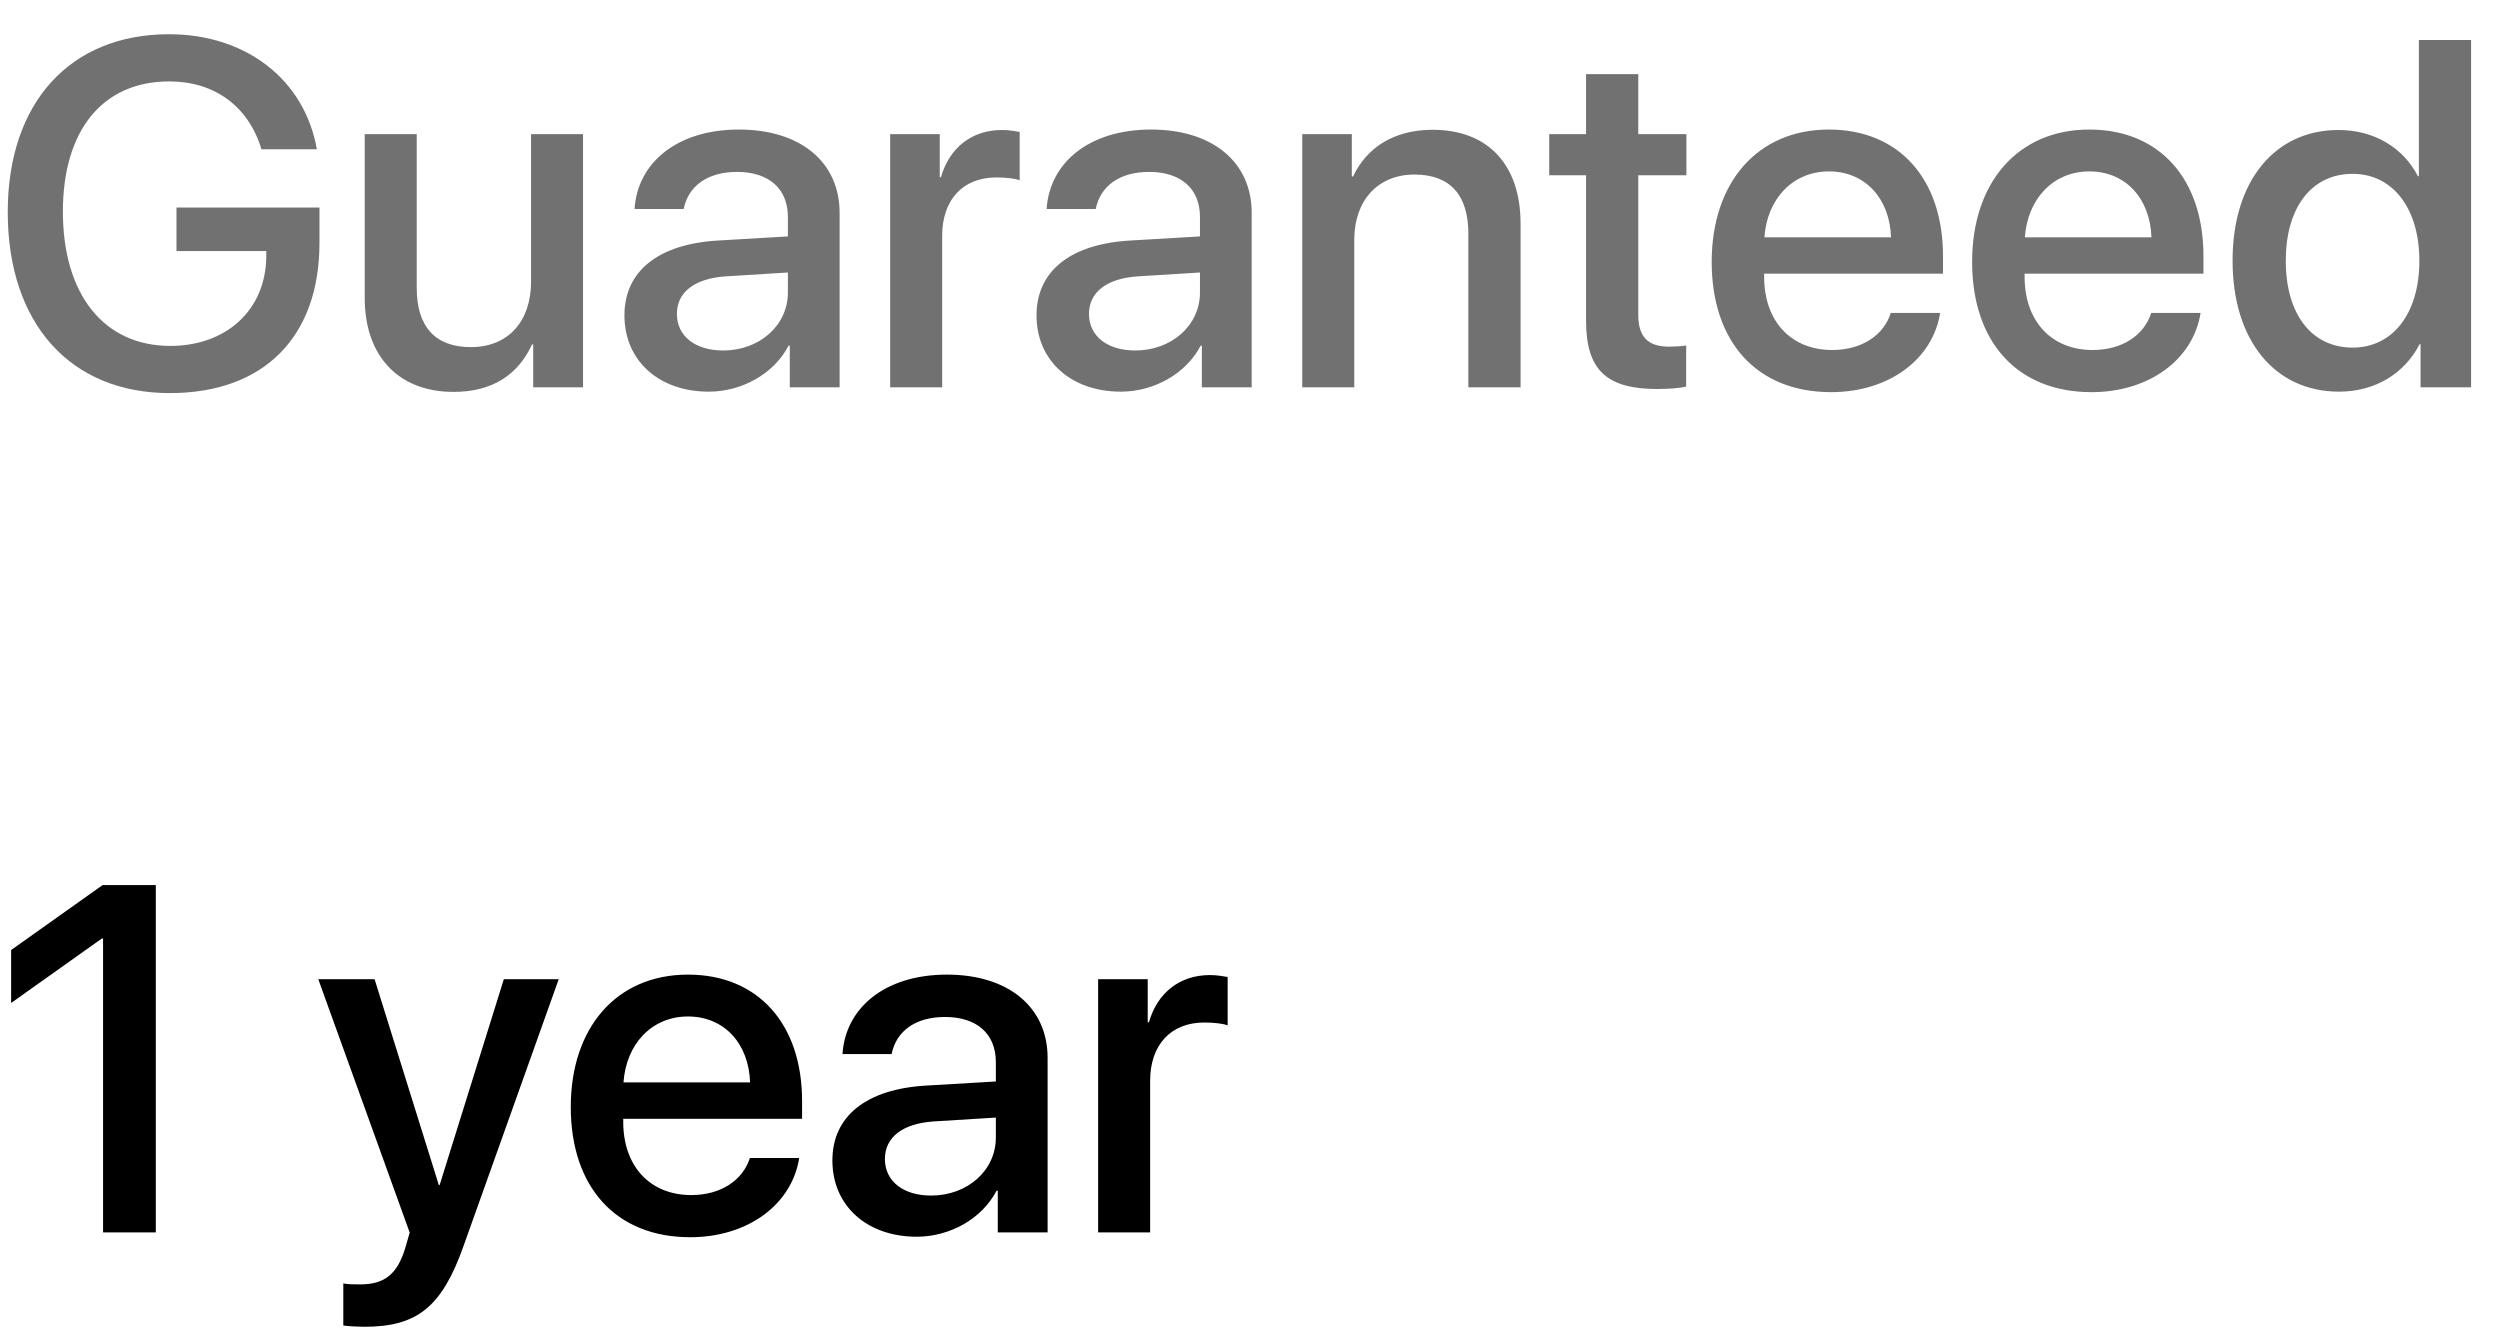 <svg width="71" height="38" viewBox="0 0 71 38" fill="none" xmlns="http://www.w3.org/2000/svg">
<path d="M9.073 6.898C9.073 9.571 7.494 11.164 4.821 11.164C1.998 11.164 0.22 9.188 0.22 6.023C0.22 2.913 1.991 0.972 4.8 0.972C6.995 0.972 8.656 2.271 8.998 4.239H7.425C7.056 3.016 6.092 2.312 4.807 2.312C2.921 2.312 1.786 3.692 1.786 6.01C1.786 8.368 2.955 9.824 4.835 9.824C6.434 9.824 7.542 8.799 7.562 7.302V7.131H5.012V5.894H9.073V6.898ZM16.558 3.809V11H15.143V9.783H15.109C14.713 10.645 13.981 11.13 12.881 11.13C11.315 11.13 10.358 10.111 10.358 8.464V3.809H11.835V8.177C11.835 9.271 12.354 9.858 13.373 9.858C14.439 9.858 15.082 9.12 15.082 7.999V3.809H16.558ZM20.537 9.954C21.569 9.954 22.376 9.243 22.376 8.307V7.739L20.605 7.849C19.723 7.91 19.224 8.3 19.224 8.915C19.224 9.544 19.744 9.954 20.537 9.954ZM20.127 11.123C18.718 11.123 17.734 10.248 17.734 8.956C17.734 7.698 18.698 6.926 20.407 6.83L22.376 6.714V6.16C22.376 5.36 21.836 4.882 20.933 4.882C20.079 4.882 19.546 5.292 19.416 5.935H18.021C18.103 4.636 19.211 3.679 20.988 3.679C22.731 3.679 23.845 4.602 23.845 6.044V11H22.43V9.817H22.396C21.979 10.617 21.07 11.123 20.127 11.123ZM25.281 11V3.809H26.689V5.032H26.723C26.963 4.191 27.605 3.692 28.453 3.692C28.665 3.692 28.849 3.727 28.959 3.747V5.121C28.843 5.073 28.583 5.039 28.296 5.039C27.345 5.039 26.758 5.675 26.758 6.693V11H25.281ZM32.24 9.954C33.272 9.954 34.079 9.243 34.079 8.307V7.739L32.308 7.849C31.427 7.91 30.927 8.3 30.927 8.915C30.927 9.544 31.447 9.954 32.24 9.954ZM31.83 11.123C30.422 11.123 29.437 10.248 29.437 8.956C29.437 7.698 30.401 6.926 32.11 6.83L34.079 6.714V6.16C34.079 5.36 33.539 4.882 32.636 4.882C31.782 4.882 31.249 5.292 31.119 5.935H29.724C29.806 4.636 30.914 3.679 32.691 3.679C34.434 3.679 35.548 4.602 35.548 6.044V11H34.133V9.817H34.099C33.682 10.617 32.773 11.123 31.83 11.123ZM36.984 11V3.809H38.392V5.012H38.426C38.816 4.191 39.582 3.686 40.689 3.686C42.275 3.686 43.184 4.697 43.184 6.345V11H41.701V6.632C41.701 5.552 41.195 4.957 40.17 4.957C39.131 4.957 38.461 5.695 38.461 6.81V11H36.984ZM45.044 2.106H46.527V3.809H47.894V4.978H46.527V8.942C46.527 9.564 46.8 9.845 47.402 9.845C47.552 9.845 47.792 9.831 47.887 9.811V10.979C47.723 11.021 47.395 11.048 47.067 11.048C45.611 11.048 45.044 10.494 45.044 9.106V4.978H43.998V3.809H45.044V2.106ZM51.941 4.868C50.909 4.868 50.184 5.654 50.109 6.741H53.705C53.671 5.641 52.973 4.868 51.941 4.868ZM53.698 8.888H55.099C54.894 10.2 53.65 11.137 52.003 11.137C49.89 11.137 48.612 9.708 48.612 7.438C48.612 5.183 49.911 3.679 51.941 3.679C53.937 3.679 55.181 5.087 55.181 7.268V7.773H50.102V7.862C50.102 9.113 50.854 9.94 52.037 9.94C52.878 9.94 53.5 9.517 53.698 8.888ZM59.338 4.868C58.305 4.868 57.581 5.654 57.506 6.741H61.101C61.067 5.641 60.37 4.868 59.338 4.868ZM61.094 8.888H62.496C62.291 10.2 61.047 11.137 59.399 11.137C57.287 11.137 56.008 9.708 56.008 7.438C56.008 5.183 57.307 3.679 59.338 3.679C61.334 3.679 62.578 5.087 62.578 7.268V7.773H57.499V7.862C57.499 9.113 58.251 9.94 59.433 9.94C60.274 9.94 60.896 9.517 61.094 8.888ZM66.427 11.123C64.608 11.123 63.405 9.674 63.405 7.404C63.405 5.135 64.608 3.692 66.413 3.692C67.445 3.692 68.265 4.212 68.669 5.005H68.696V1.136H70.179V11H68.744V9.776H68.716C68.293 10.597 67.472 11.123 66.427 11.123ZM66.816 4.937C65.647 4.937 64.916 5.894 64.916 7.404C64.916 8.922 65.647 9.872 66.816 9.872C67.951 9.872 68.71 8.908 68.71 7.404C68.71 5.914 67.951 4.937 66.816 4.937Z" fill="#717171"/>
<path d="M2.927 35V26.653H2.893L0.316 28.485V26.981L2.914 25.136H4.425V35H2.927ZM10.351 37.68C10.235 37.68 9.859 37.666 9.75 37.645V36.449C9.859 36.477 10.105 36.477 10.228 36.477C10.919 36.477 11.281 36.19 11.507 35.451C11.507 35.438 11.636 35.014 11.636 35.007L9.039 27.809H10.638L12.464 33.66H12.484L14.309 27.809H15.868L13.168 35.376C12.552 37.119 11.848 37.68 10.351 37.68ZM19.539 28.868C18.506 28.868 17.782 29.654 17.707 30.741H21.302C21.268 29.641 20.571 28.868 19.539 28.868ZM21.296 32.888H22.697C22.492 34.2 21.248 35.137 19.6 35.137C17.488 35.137 16.21 33.708 16.21 31.439C16.21 29.183 17.509 27.679 19.539 27.679C21.535 27.679 22.779 29.087 22.779 31.268V31.773H17.7V31.862C17.7 33.113 18.452 33.94 19.634 33.94C20.475 33.94 21.097 33.517 21.296 32.888ZM26.443 33.954C27.475 33.954 28.282 33.243 28.282 32.307V31.739L26.511 31.849C25.63 31.91 25.131 32.3 25.131 32.915C25.131 33.544 25.65 33.954 26.443 33.954ZM26.033 35.123C24.625 35.123 23.64 34.248 23.64 32.956C23.64 31.698 24.604 30.926 26.313 30.83L28.282 30.714V30.16C28.282 29.36 27.742 28.882 26.84 28.882C25.985 28.882 25.452 29.292 25.322 29.935H23.927C24.009 28.636 25.117 27.679 26.894 27.679C28.637 27.679 29.752 28.602 29.752 30.044V35H28.337V33.817H28.302C27.885 34.617 26.976 35.123 26.033 35.123ZM31.187 35V27.809H32.595V29.032H32.63C32.869 28.191 33.511 27.692 34.359 27.692C34.571 27.692 34.756 27.727 34.865 27.747V29.121C34.749 29.073 34.489 29.039 34.202 29.039C33.252 29.039 32.664 29.675 32.664 30.693V35H31.187Z" fill="black"/>
</svg>
